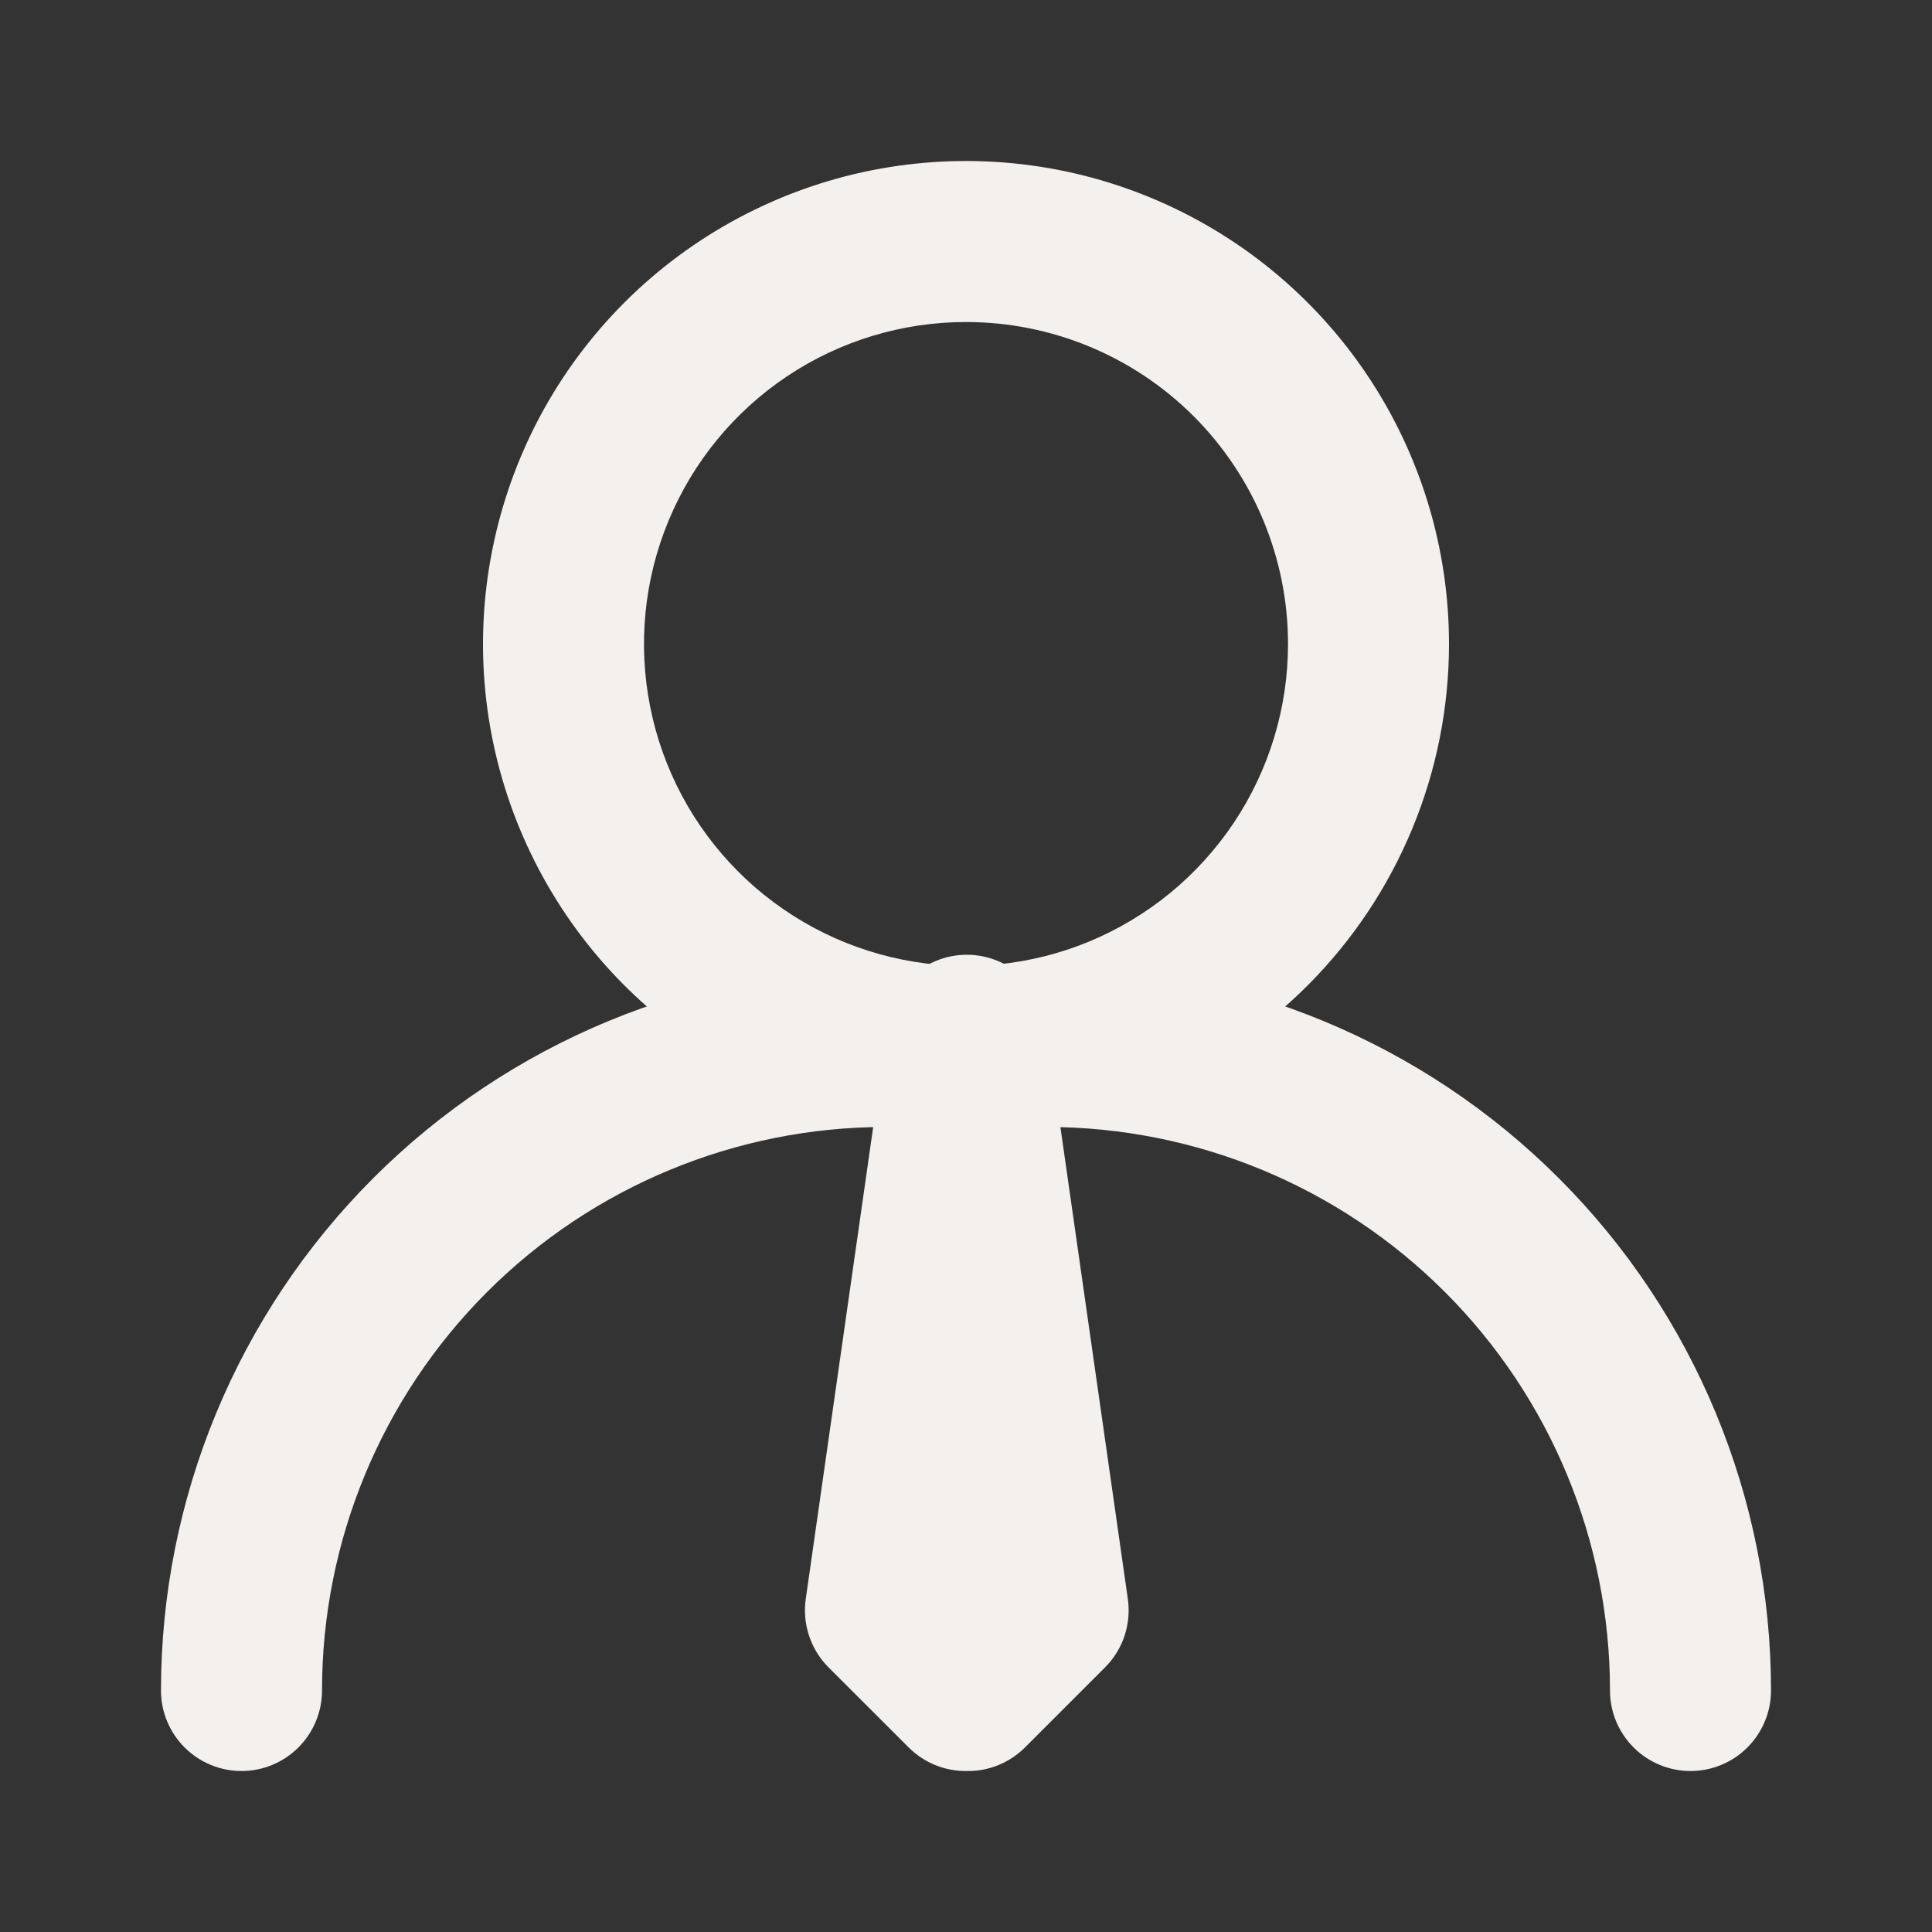 <svg width="28" height="28" viewBox="0 0 28 28" fill="none" xmlns="http://www.w3.org/2000/svg">
<rect x="0" y="0" width="28" height="28" fill="#333333" stroke="none"/>
<path d="M14 16.333C12.616 16.333 11.262 15.923 10.111 15.153C8.96 14.384 8.063 13.291 7.533 12.012C7.003 10.733 6.864 9.325 7.135 7.968C7.405 6.61 8.071 5.362 9.05 4.384C10.029 3.405 11.277 2.738 12.634 2.468C13.992 2.198 15.4 2.336 16.679 2.866C17.958 3.396 19.051 4.293 19.82 5.444C20.59 6.595 21 7.949 21 9.333C21 11.19 20.262 12.97 18.95 14.283C17.637 15.596 15.857 16.333 14 16.333ZM14 4.667C13.077 4.667 12.175 4.94 11.407 5.453C10.64 5.966 10.042 6.695 9.689 7.547C9.335 8.4 9.243 9.338 9.423 10.244C9.603 11.149 10.047 11.98 10.7 12.633C11.353 13.286 12.184 13.73 13.09 13.91C13.995 14.09 14.933 13.998 15.786 13.645C16.639 13.291 17.367 12.693 17.88 11.926C18.393 11.159 18.667 10.256 18.667 9.333C18.667 8.096 18.175 6.909 17.3 6.033C16.425 5.158 15.238 4.667 14 4.667Z" fill="#F3F0EE"/>
<path d="M24.5 25.667C24.191 25.667 23.894 25.544 23.675 25.325C23.456 25.106 23.333 24.809 23.333 24.5C23.333 22.334 22.473 20.257 20.941 18.725C19.41 17.194 17.333 16.333 15.167 16.333H12.833C10.667 16.333 8.59 17.194 7.059 18.725C5.527 20.257 4.667 22.334 4.667 24.5C4.667 24.809 4.544 25.106 4.325 25.325C4.106 25.544 3.809 25.667 3.5 25.667C3.191 25.667 2.894 25.544 2.675 25.325C2.456 25.106 2.333 24.809 2.333 24.5C2.333 21.715 3.44 19.044 5.409 17.075C7.378 15.106 10.049 14 12.833 14H15.167C17.951 14 20.622 15.106 22.591 17.075C24.561 19.044 25.667 21.715 25.667 24.5C25.667 24.809 25.544 25.106 25.325 25.325C25.106 25.544 24.809 25.667 24.5 25.667Z" fill="#F3F0EE"/>
<path d="M14 25.667C13.847 25.668 13.694 25.638 13.552 25.58C13.41 25.522 13.281 25.436 13.172 25.328L12.005 24.162C11.877 24.033 11.781 23.877 11.725 23.704C11.668 23.532 11.652 23.349 11.678 23.17L12.845 15.003C12.845 14.694 12.968 14.397 13.187 14.178C13.405 13.96 13.702 13.837 14.012 13.837C14.321 13.837 14.618 13.96 14.837 14.178C15.056 14.397 15.178 14.694 15.178 15.003L16.345 23.17C16.371 23.349 16.355 23.532 16.299 23.704C16.242 23.877 16.146 24.033 16.018 24.162L14.852 25.328C14.74 25.439 14.607 25.526 14.46 25.585C14.314 25.643 14.158 25.671 14 25.667Z" fill="#F3F0EE"/>
</svg>
